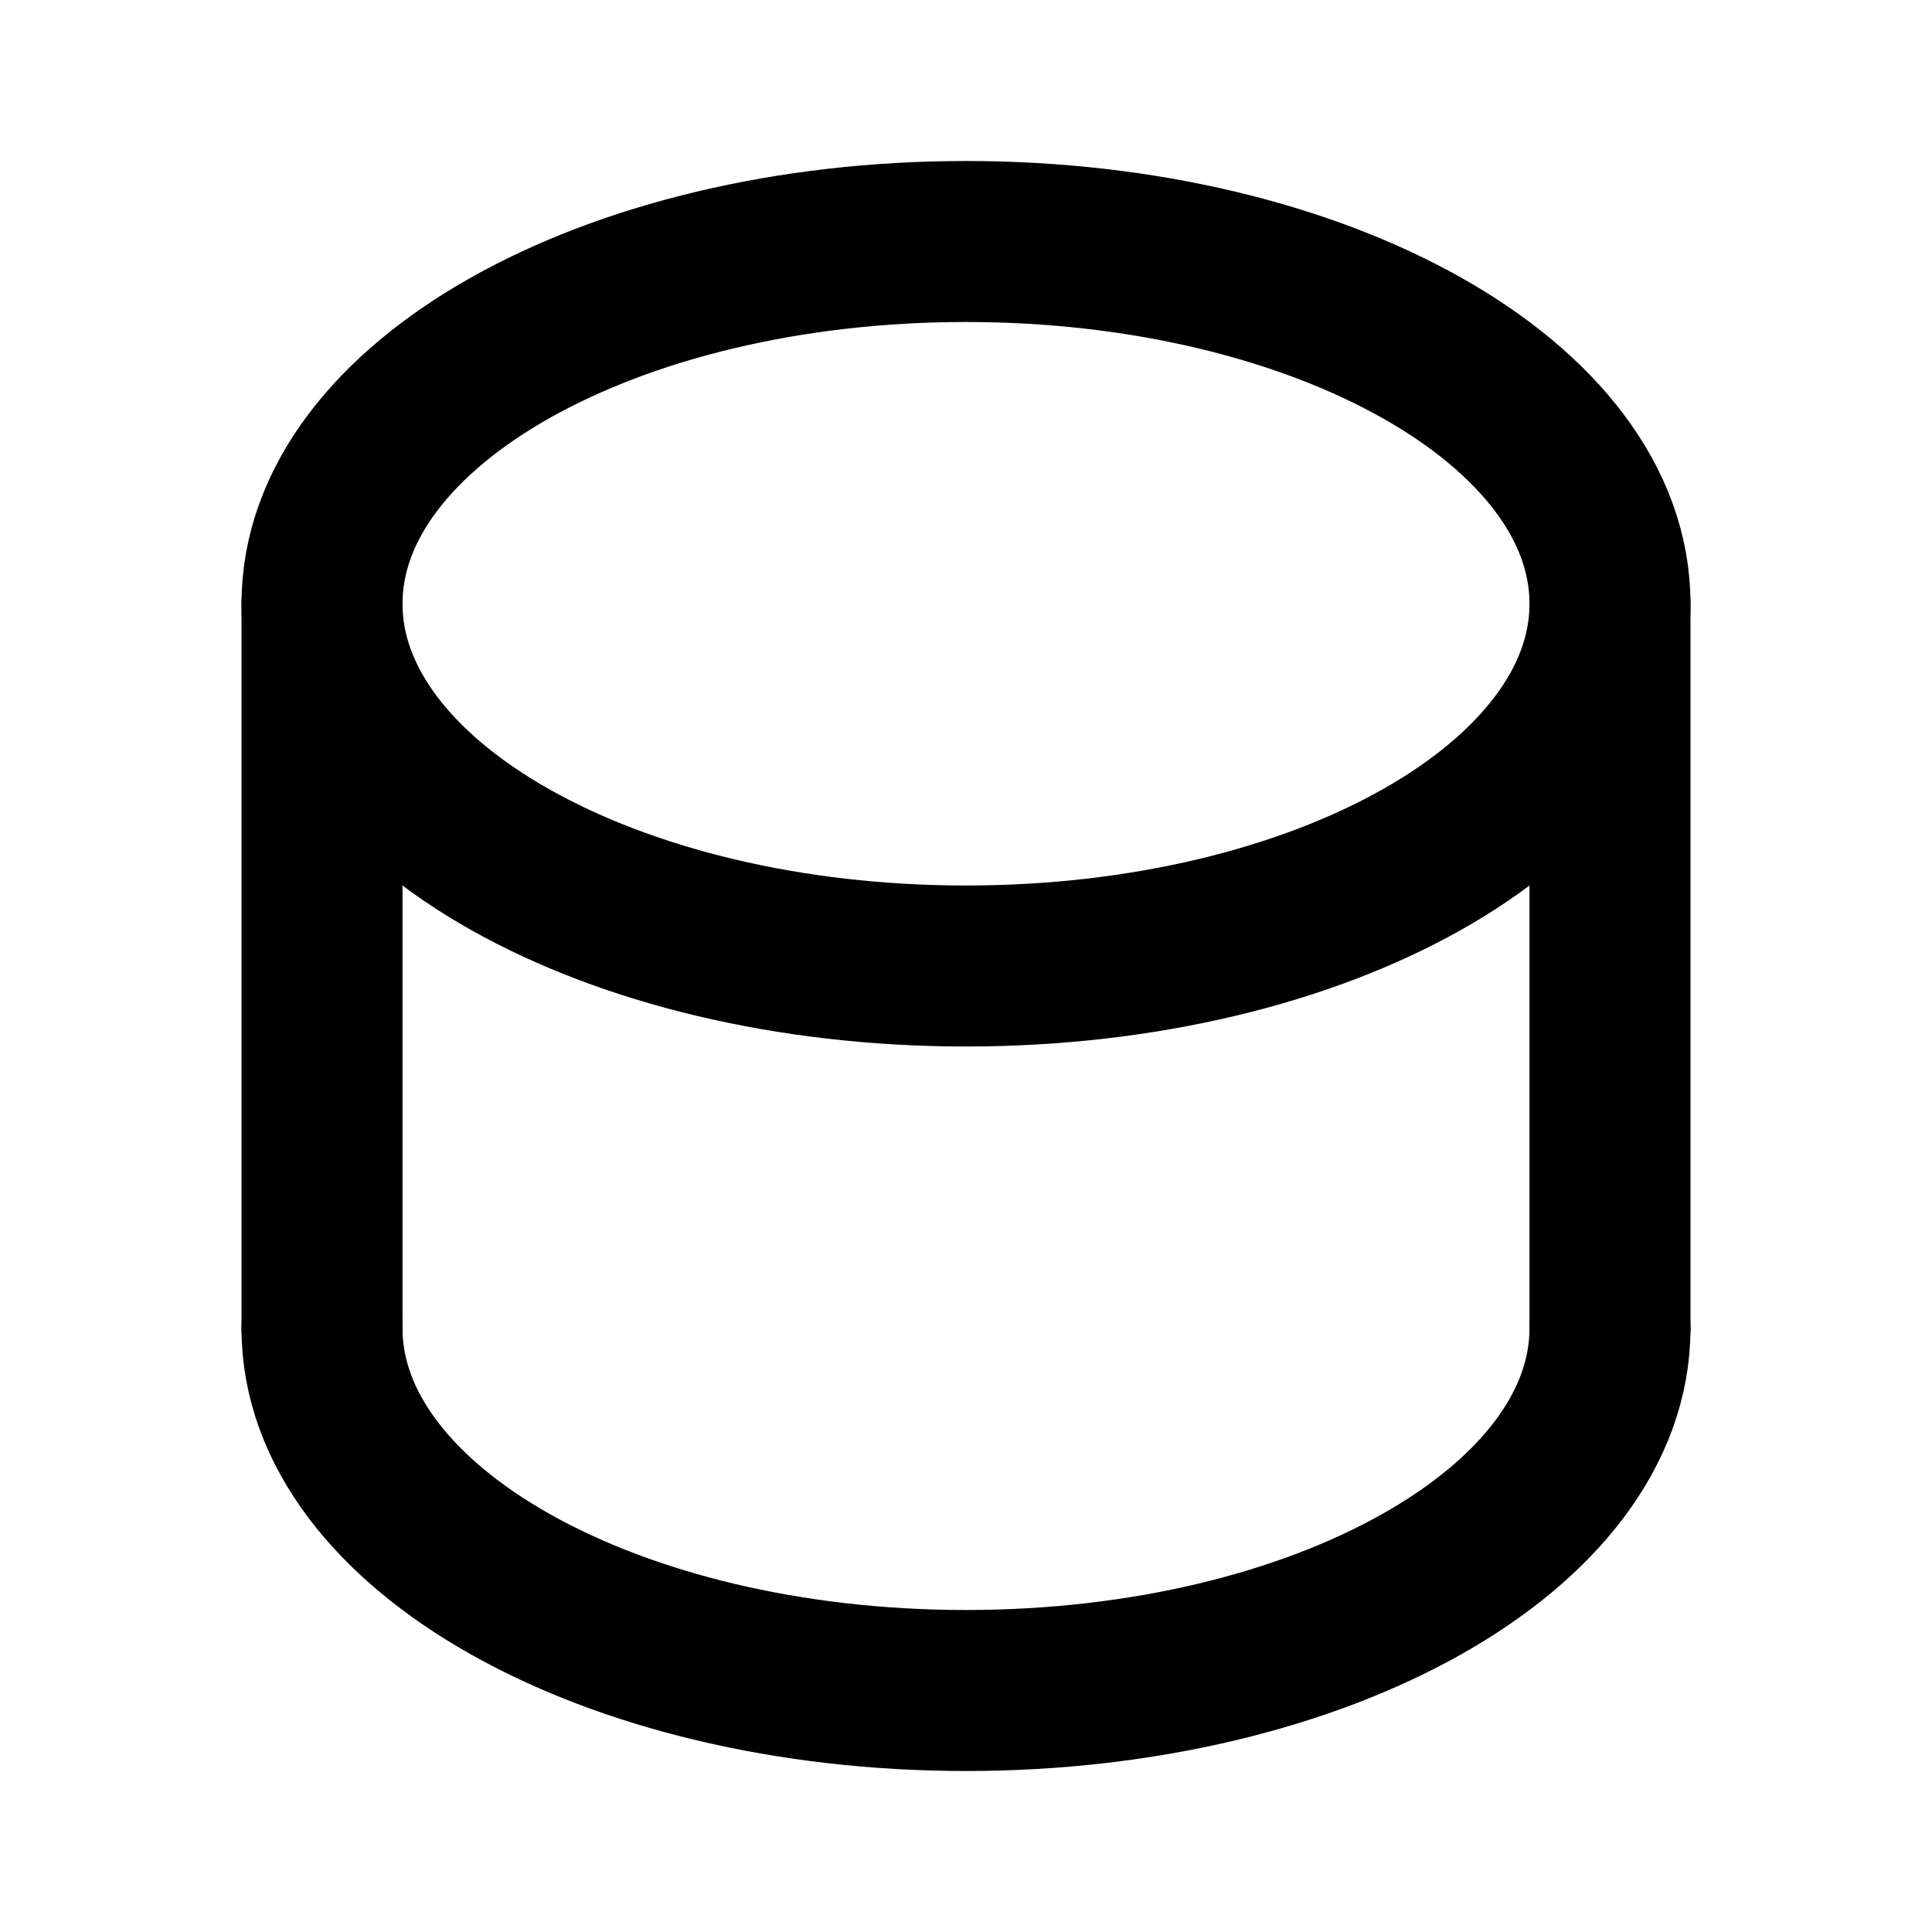 <?xml version="1.0" encoding="UTF-8"?>
<svg id="svg12" class="icon icon-tabler icon-tabler-box" width="24" height="24" fill="none" stroke="currentColor" stroke-linecap="round" stroke-linejoin="round" stroke-width="2" version="1.1" viewBox="0 0 24 24" xmlns="http://www.w3.org/2000/svg">
 <path id="path2" d="M0 0h24v24H0z" fill="none" stroke="none"/>
 <path id="circle353" d="m20 7.5c0 2.485-3.582 4.5-8 4.5s-8-2.015-8-4.5 3.582-4.5 8-4.5 8 2.015 8 4.5z"/>
 <path id="path1108" d="m20 16.5c0 2.485-3.582 4.5-8 4.5s-8-2.015-8-4.5"/>
 <line id="line1159" x1="4" x2="4" y1="7.5" y2="16.5"/>
 <line id="line1161" x1="20" x2="20" y1="7.5" y2="16.5"/>
</svg>
